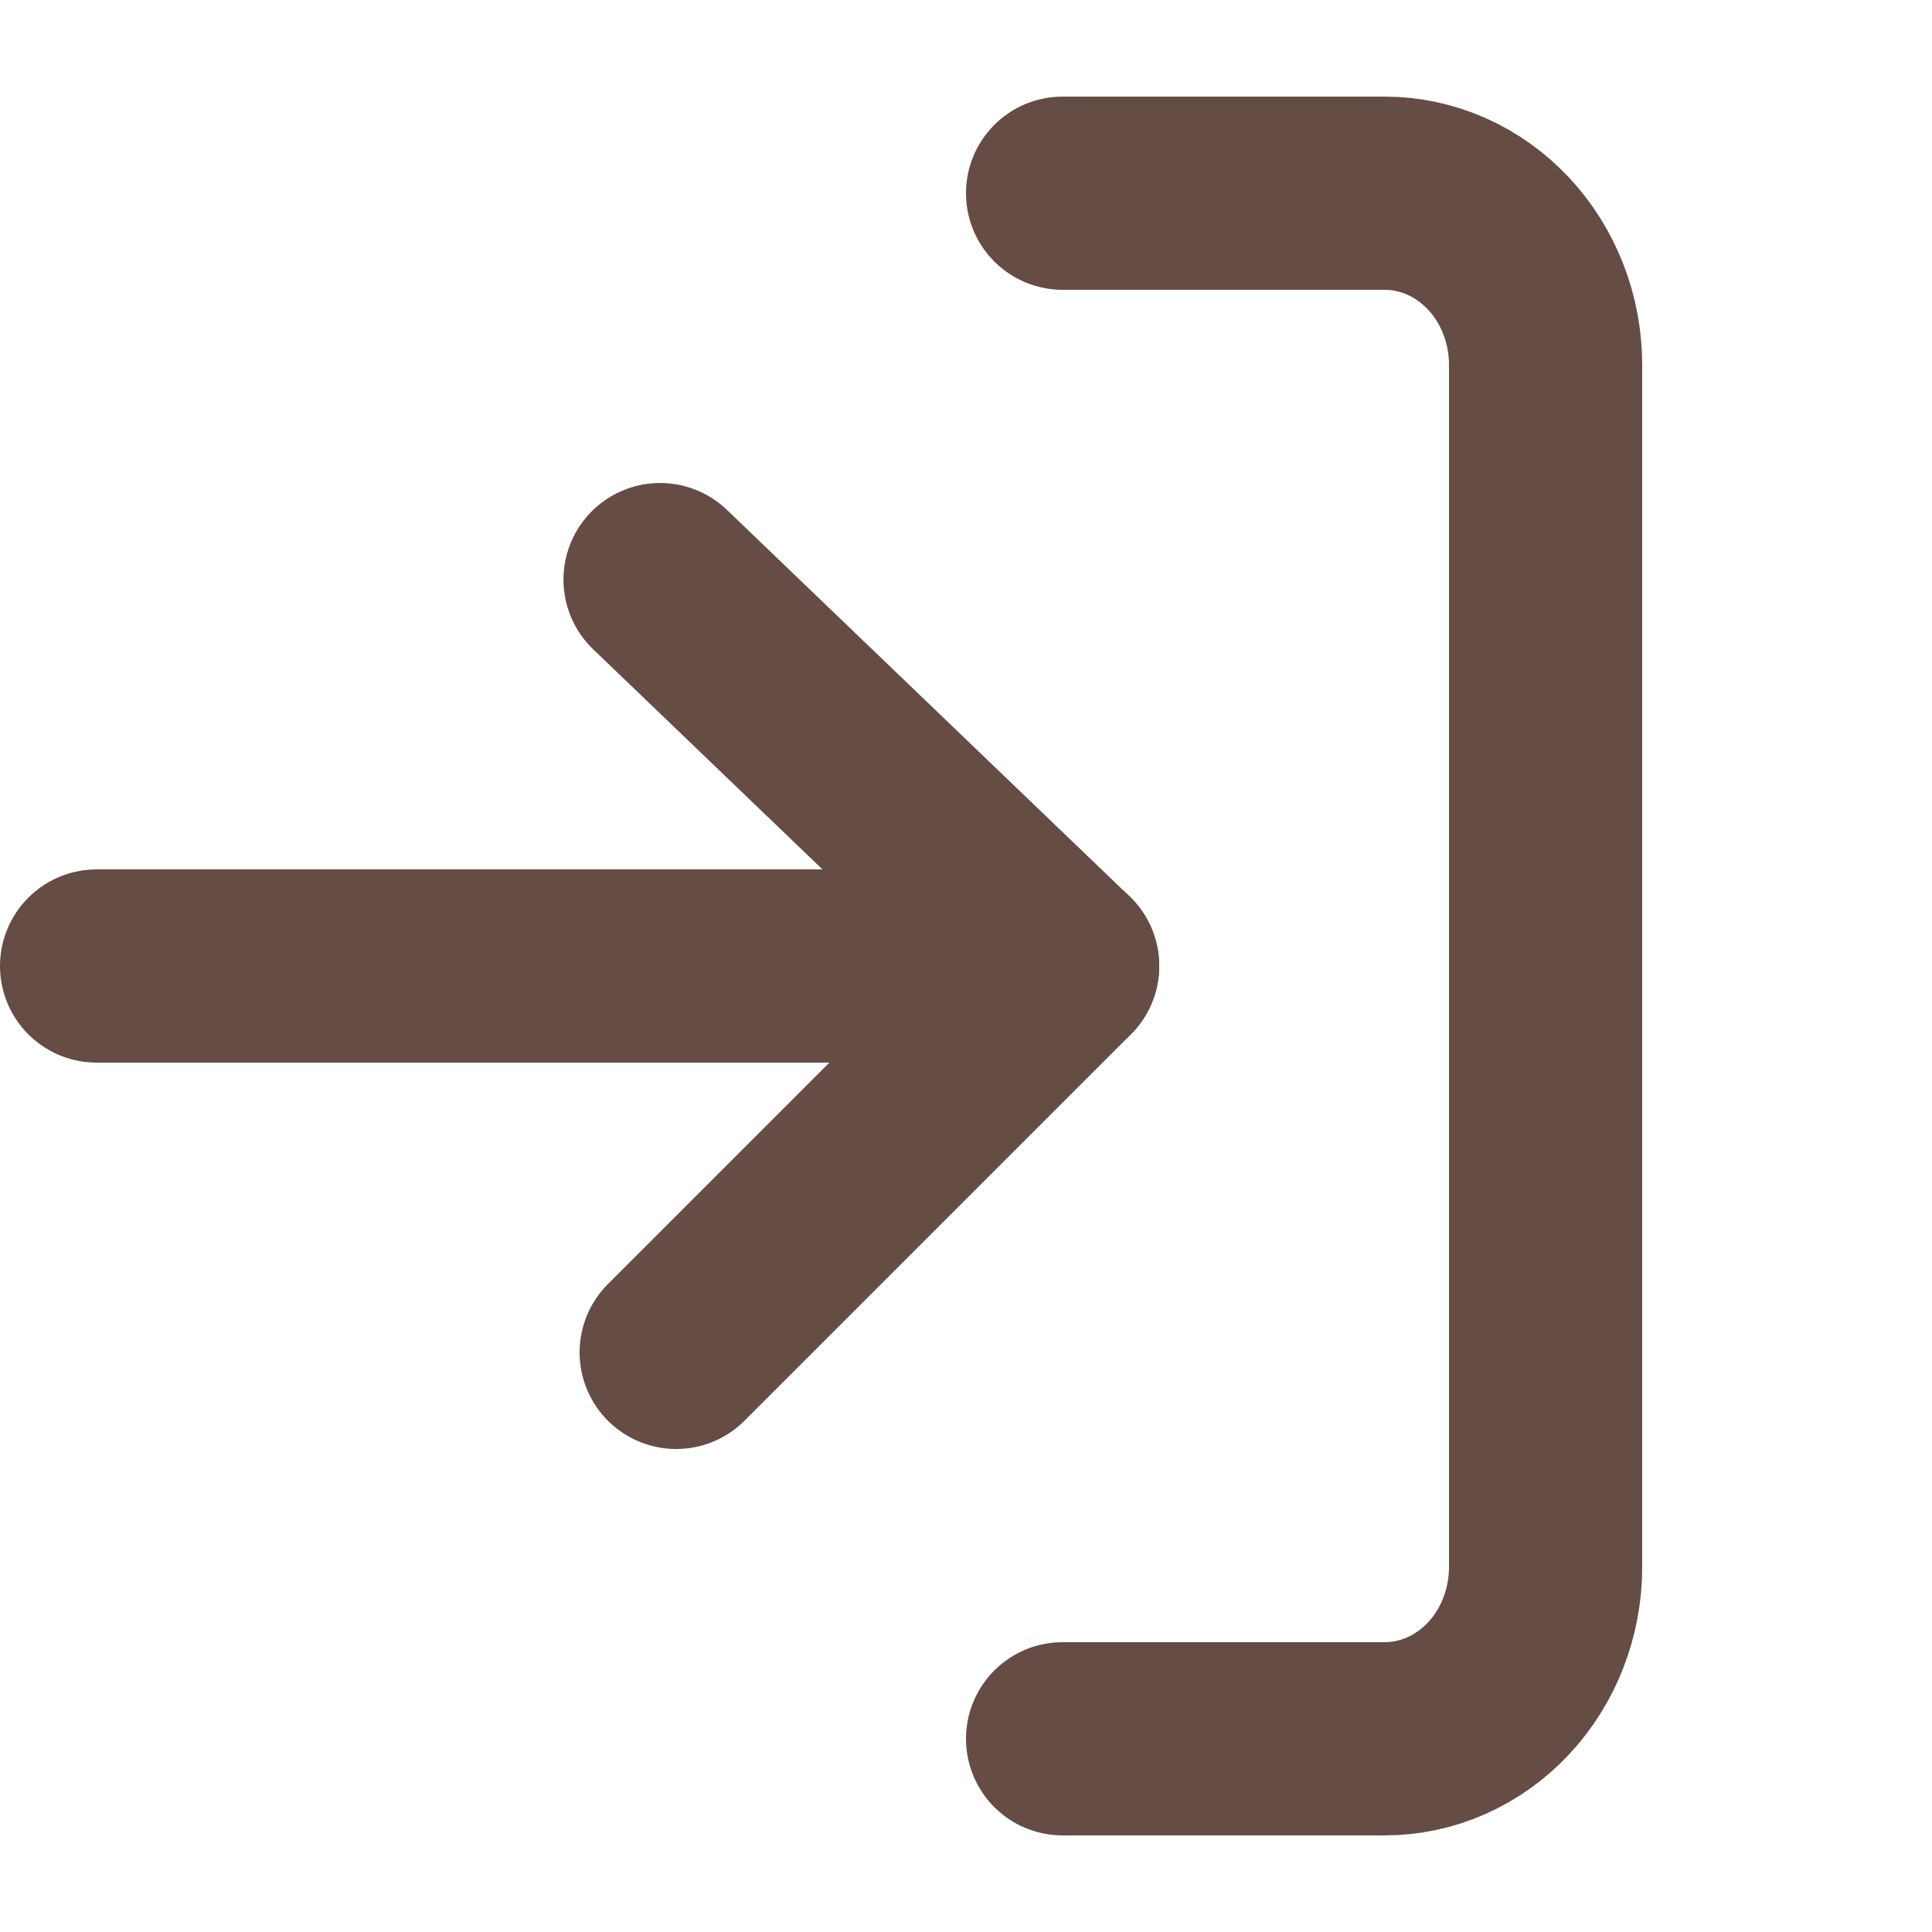 <svg width="20" height="20" viewBox="0 0 20 20" fill="none" xmlns="http://www.w3.org/2000/svg">
<path d="M11 2H14.333C14.775 2 15.199 2.187 15.512 2.521C15.824 2.854 16 3.306 16 3.778V16.222C16 16.694 15.824 17.146 15.512 17.479C15.199 17.813 14.775 18 14.333 18H11" stroke="#654C44" stroke-width="2" stroke-linecap="round" stroke-linejoin="round"/>
<path d="M7 14L11 10L6.833 6" stroke="#654C44" stroke-width="2" stroke-linecap="round" stroke-linejoin="round"/>
<path d="M11 10H1" stroke="#654C44" stroke-width="2" stroke-linecap="round" stroke-linejoin="round"/>
</svg>
